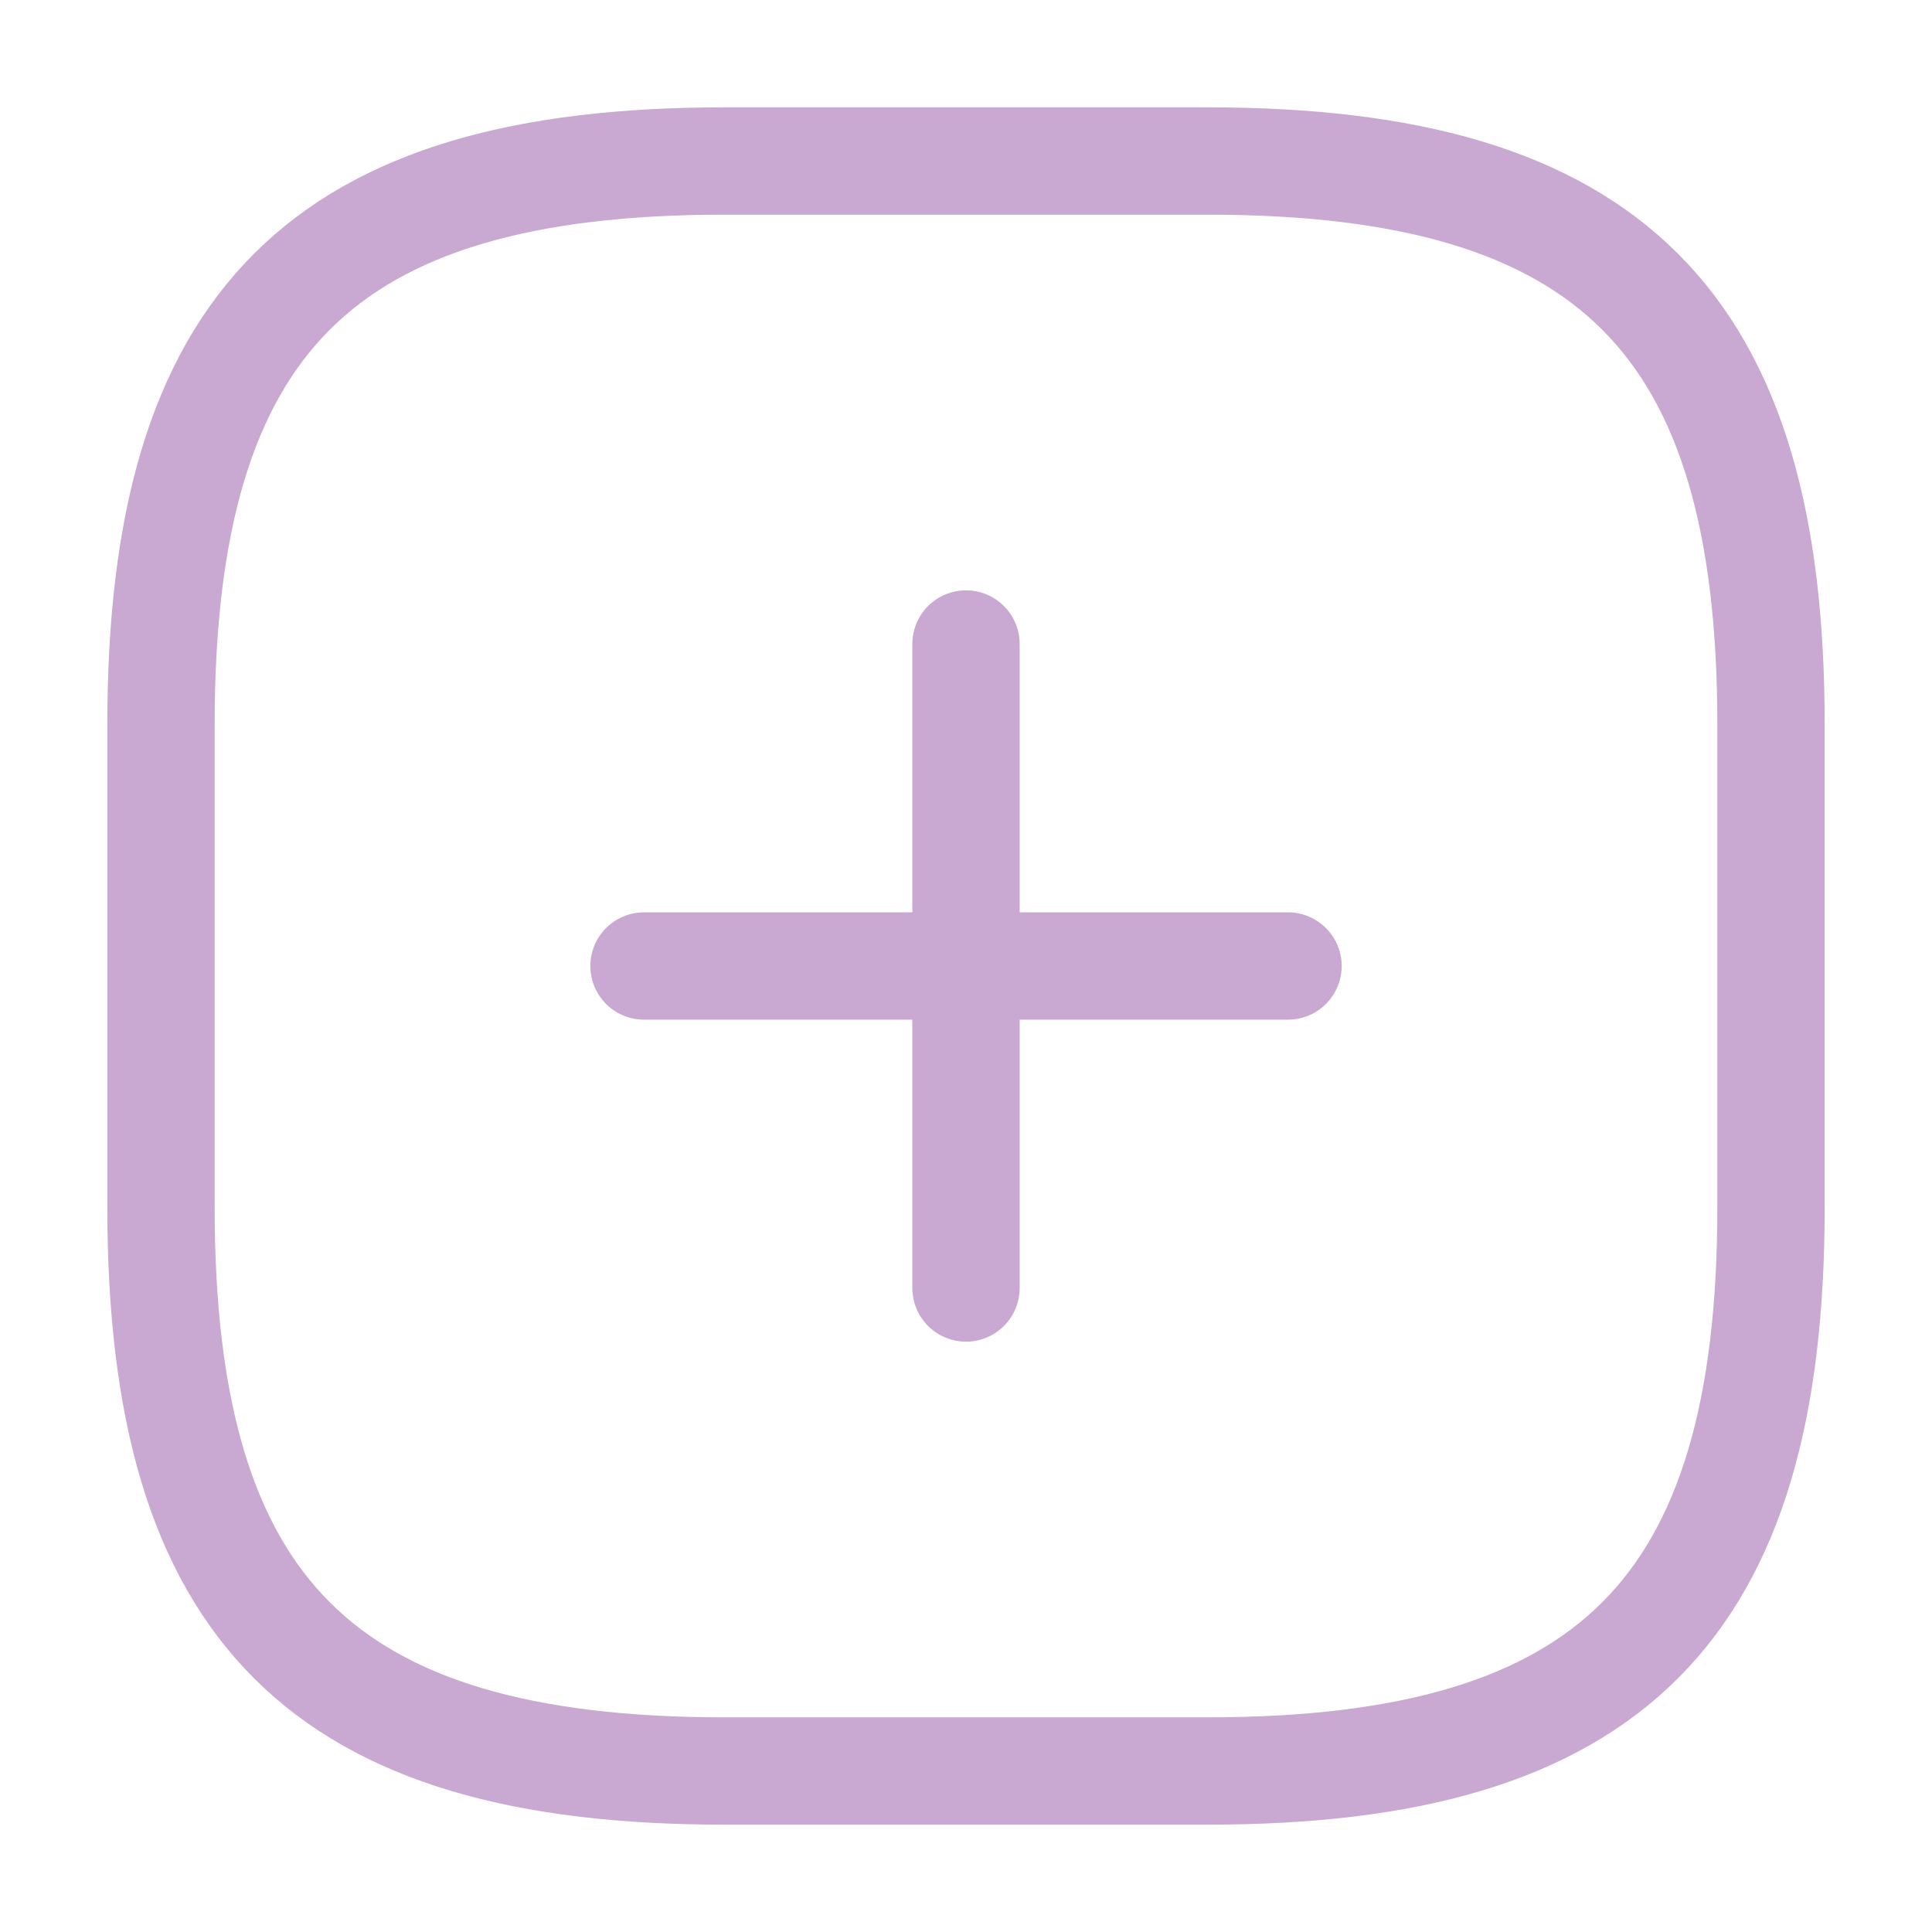 <svg width="45" height="45" viewBox="0 0 45 45" fill="none" xmlns="http://www.w3.org/2000/svg">
    <path d="M15 22.5H30" stroke="#C9A9D1" stroke-width="2.5" stroke-linecap="round"
        stroke-linejoin="round" />
    <path d="M22.5 30V15" stroke="#C9A9D1" stroke-width="2.5" stroke-linecap="round"
        stroke-linejoin="round" />
    <path
        d="M16.875 41.25H28.125C37.5 41.25 41.25 37.5 41.25 28.125V16.875C41.25 7.5 37.5 3.75 28.125 3.75H16.875C7.5 3.75 3.75 7.5 3.75 16.875V28.125C3.75 37.5 7.5 41.25 16.875 41.25Z"
        stroke="#C9A9D1" stroke-width="2.5" stroke-linecap="round" stroke-linejoin="round" />
</svg>